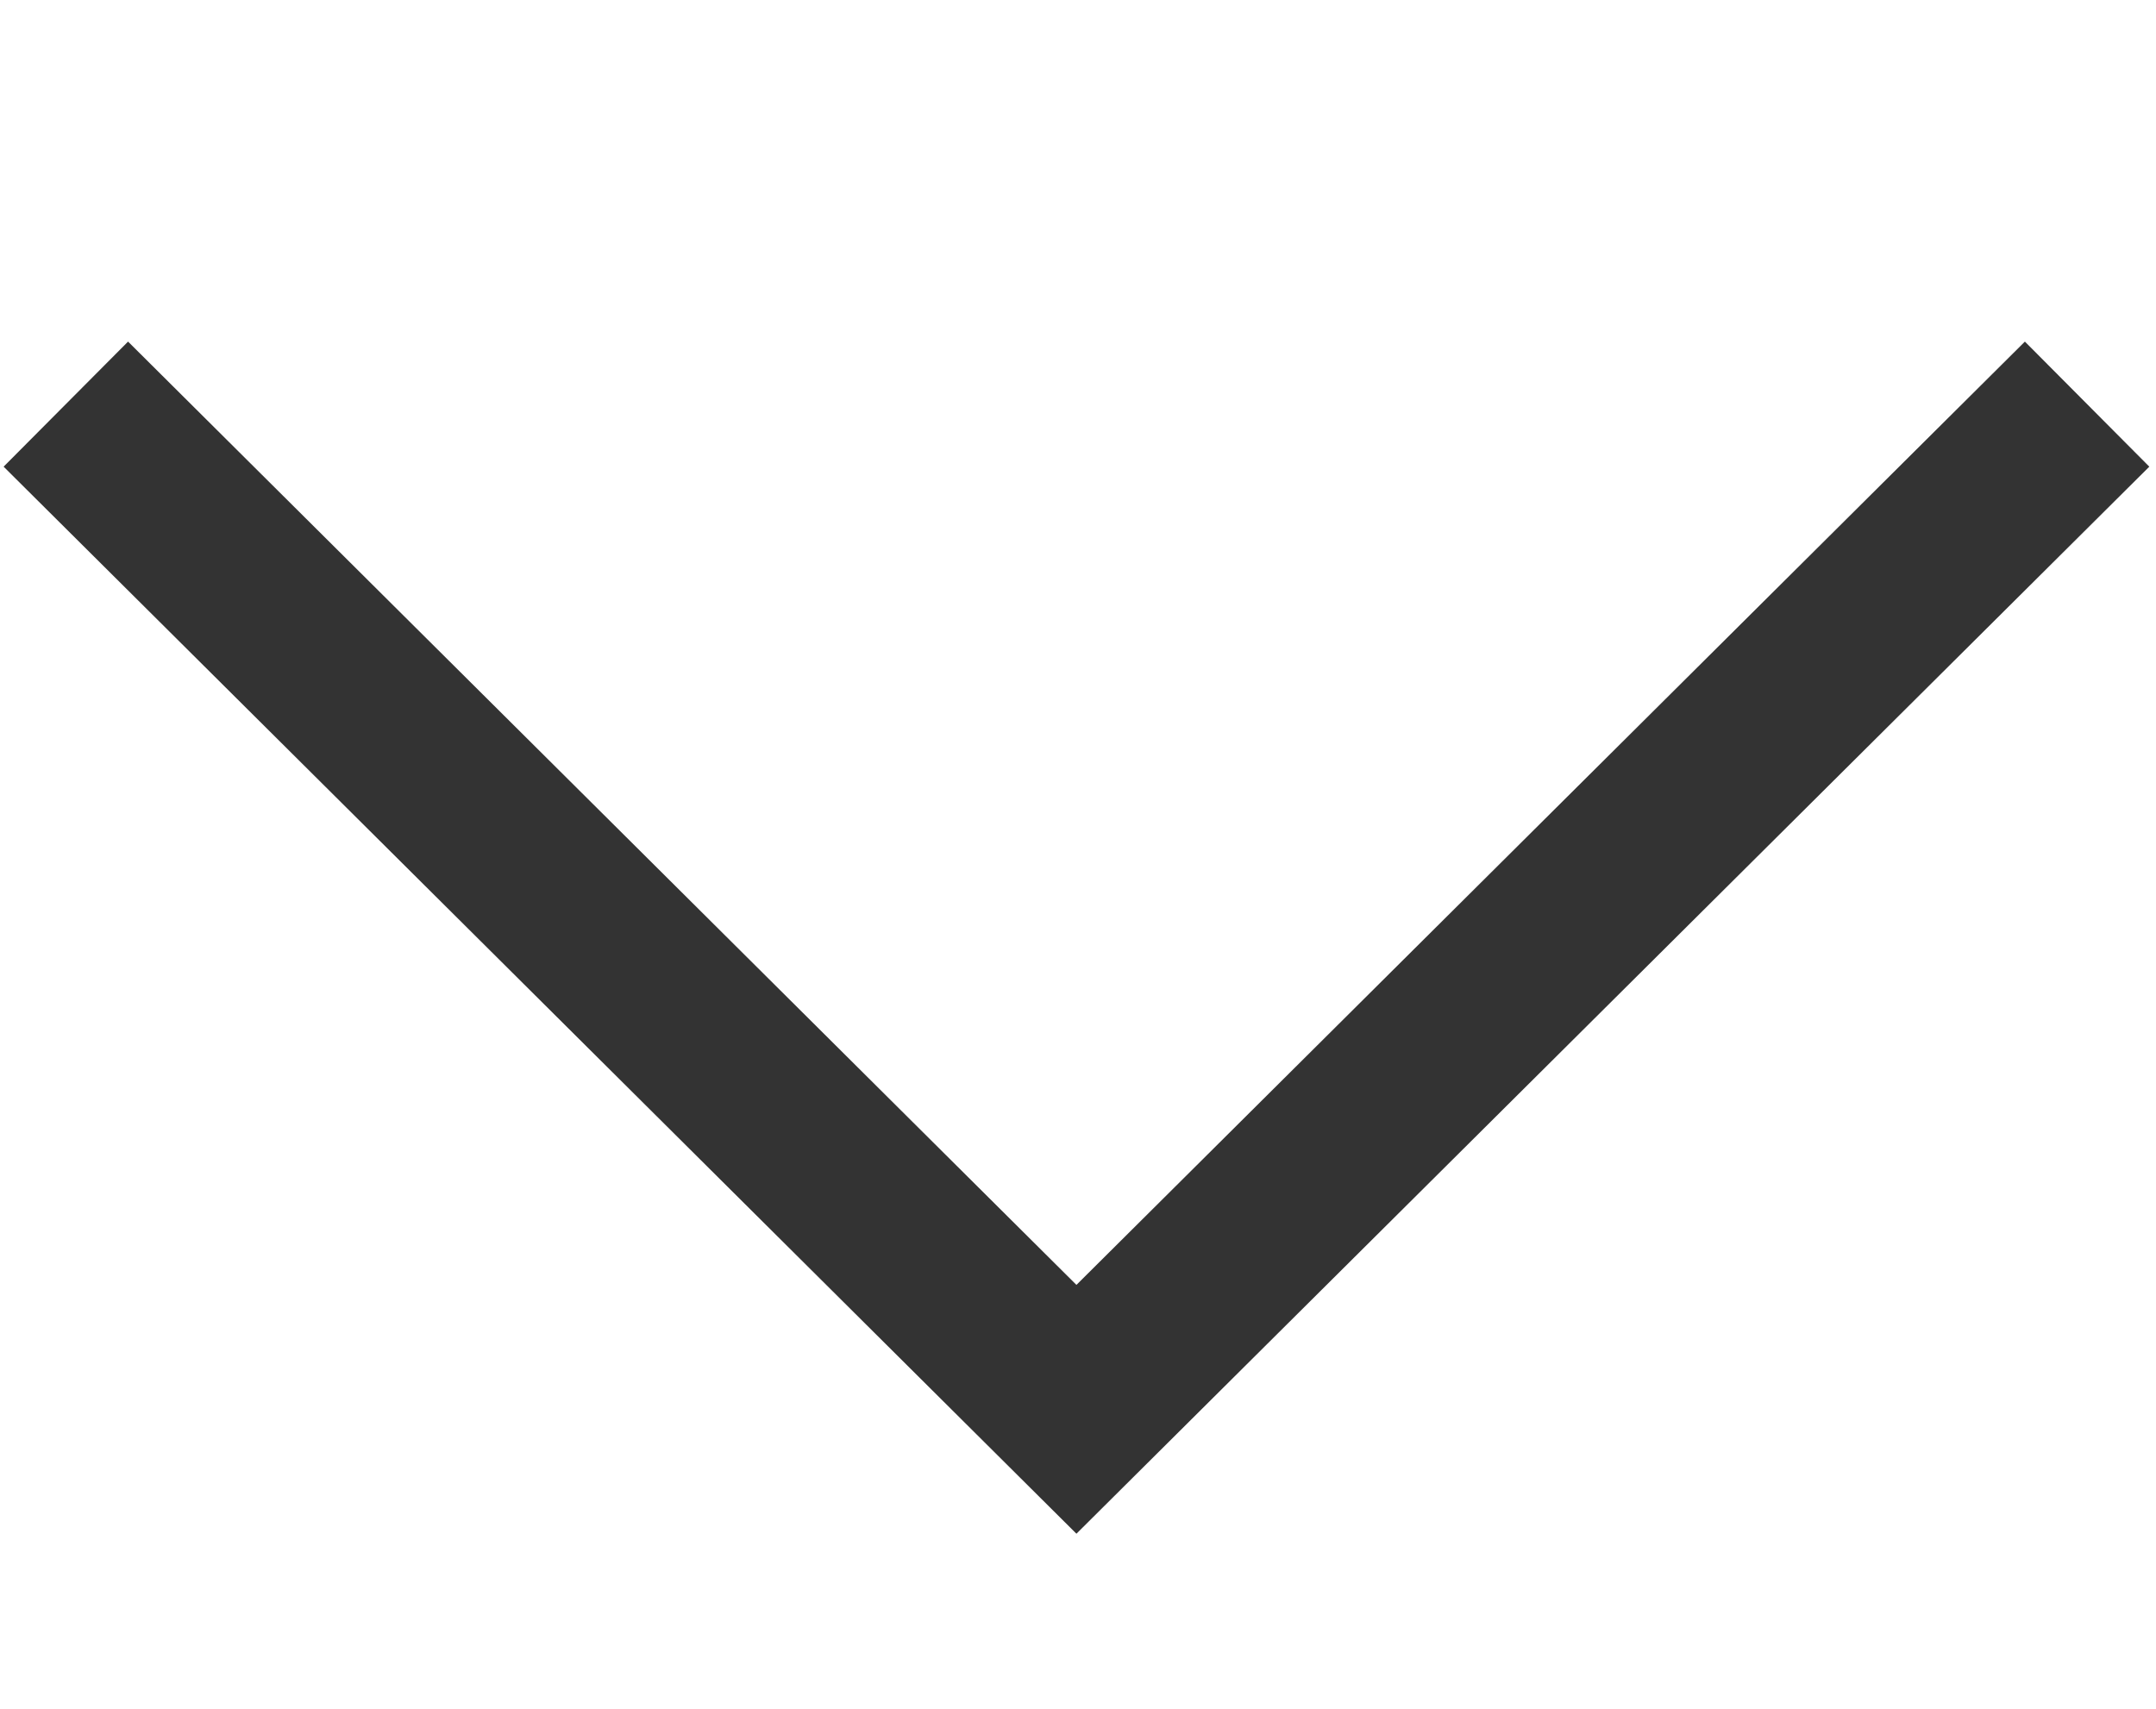 <?xml version="1.0" encoding="utf-8"?>
<!-- Generator: Adobe Illustrator 16.0.0, SVG Export Plug-In . SVG Version: 6.00 Build 0)  -->
<!DOCTYPE svg PUBLIC "-//W3C//DTD SVG 1.1//EN" "http://www.w3.org/Graphics/SVG/1.1/DTD/svg11.dtd">
<svg version="1.1" id="Layer_1" xmlns="http://www.w3.org/2000/svg" xmlns:xlink="http://www.w3.org/1999/xlink" x="0px" y="0px"
	 width="30.292px" height="24.01px" viewBox="0 0 30.292 24.01" enable-background="new 0 0 30.292 24.01" xml:space="preserve">
<polyline fill="none" stroke="#333333" stroke-width="2.479" stroke-miterlimit="10" points="0.925,5.679 15.124,19.804 
	29.324,5.679 "/>
</svg>
